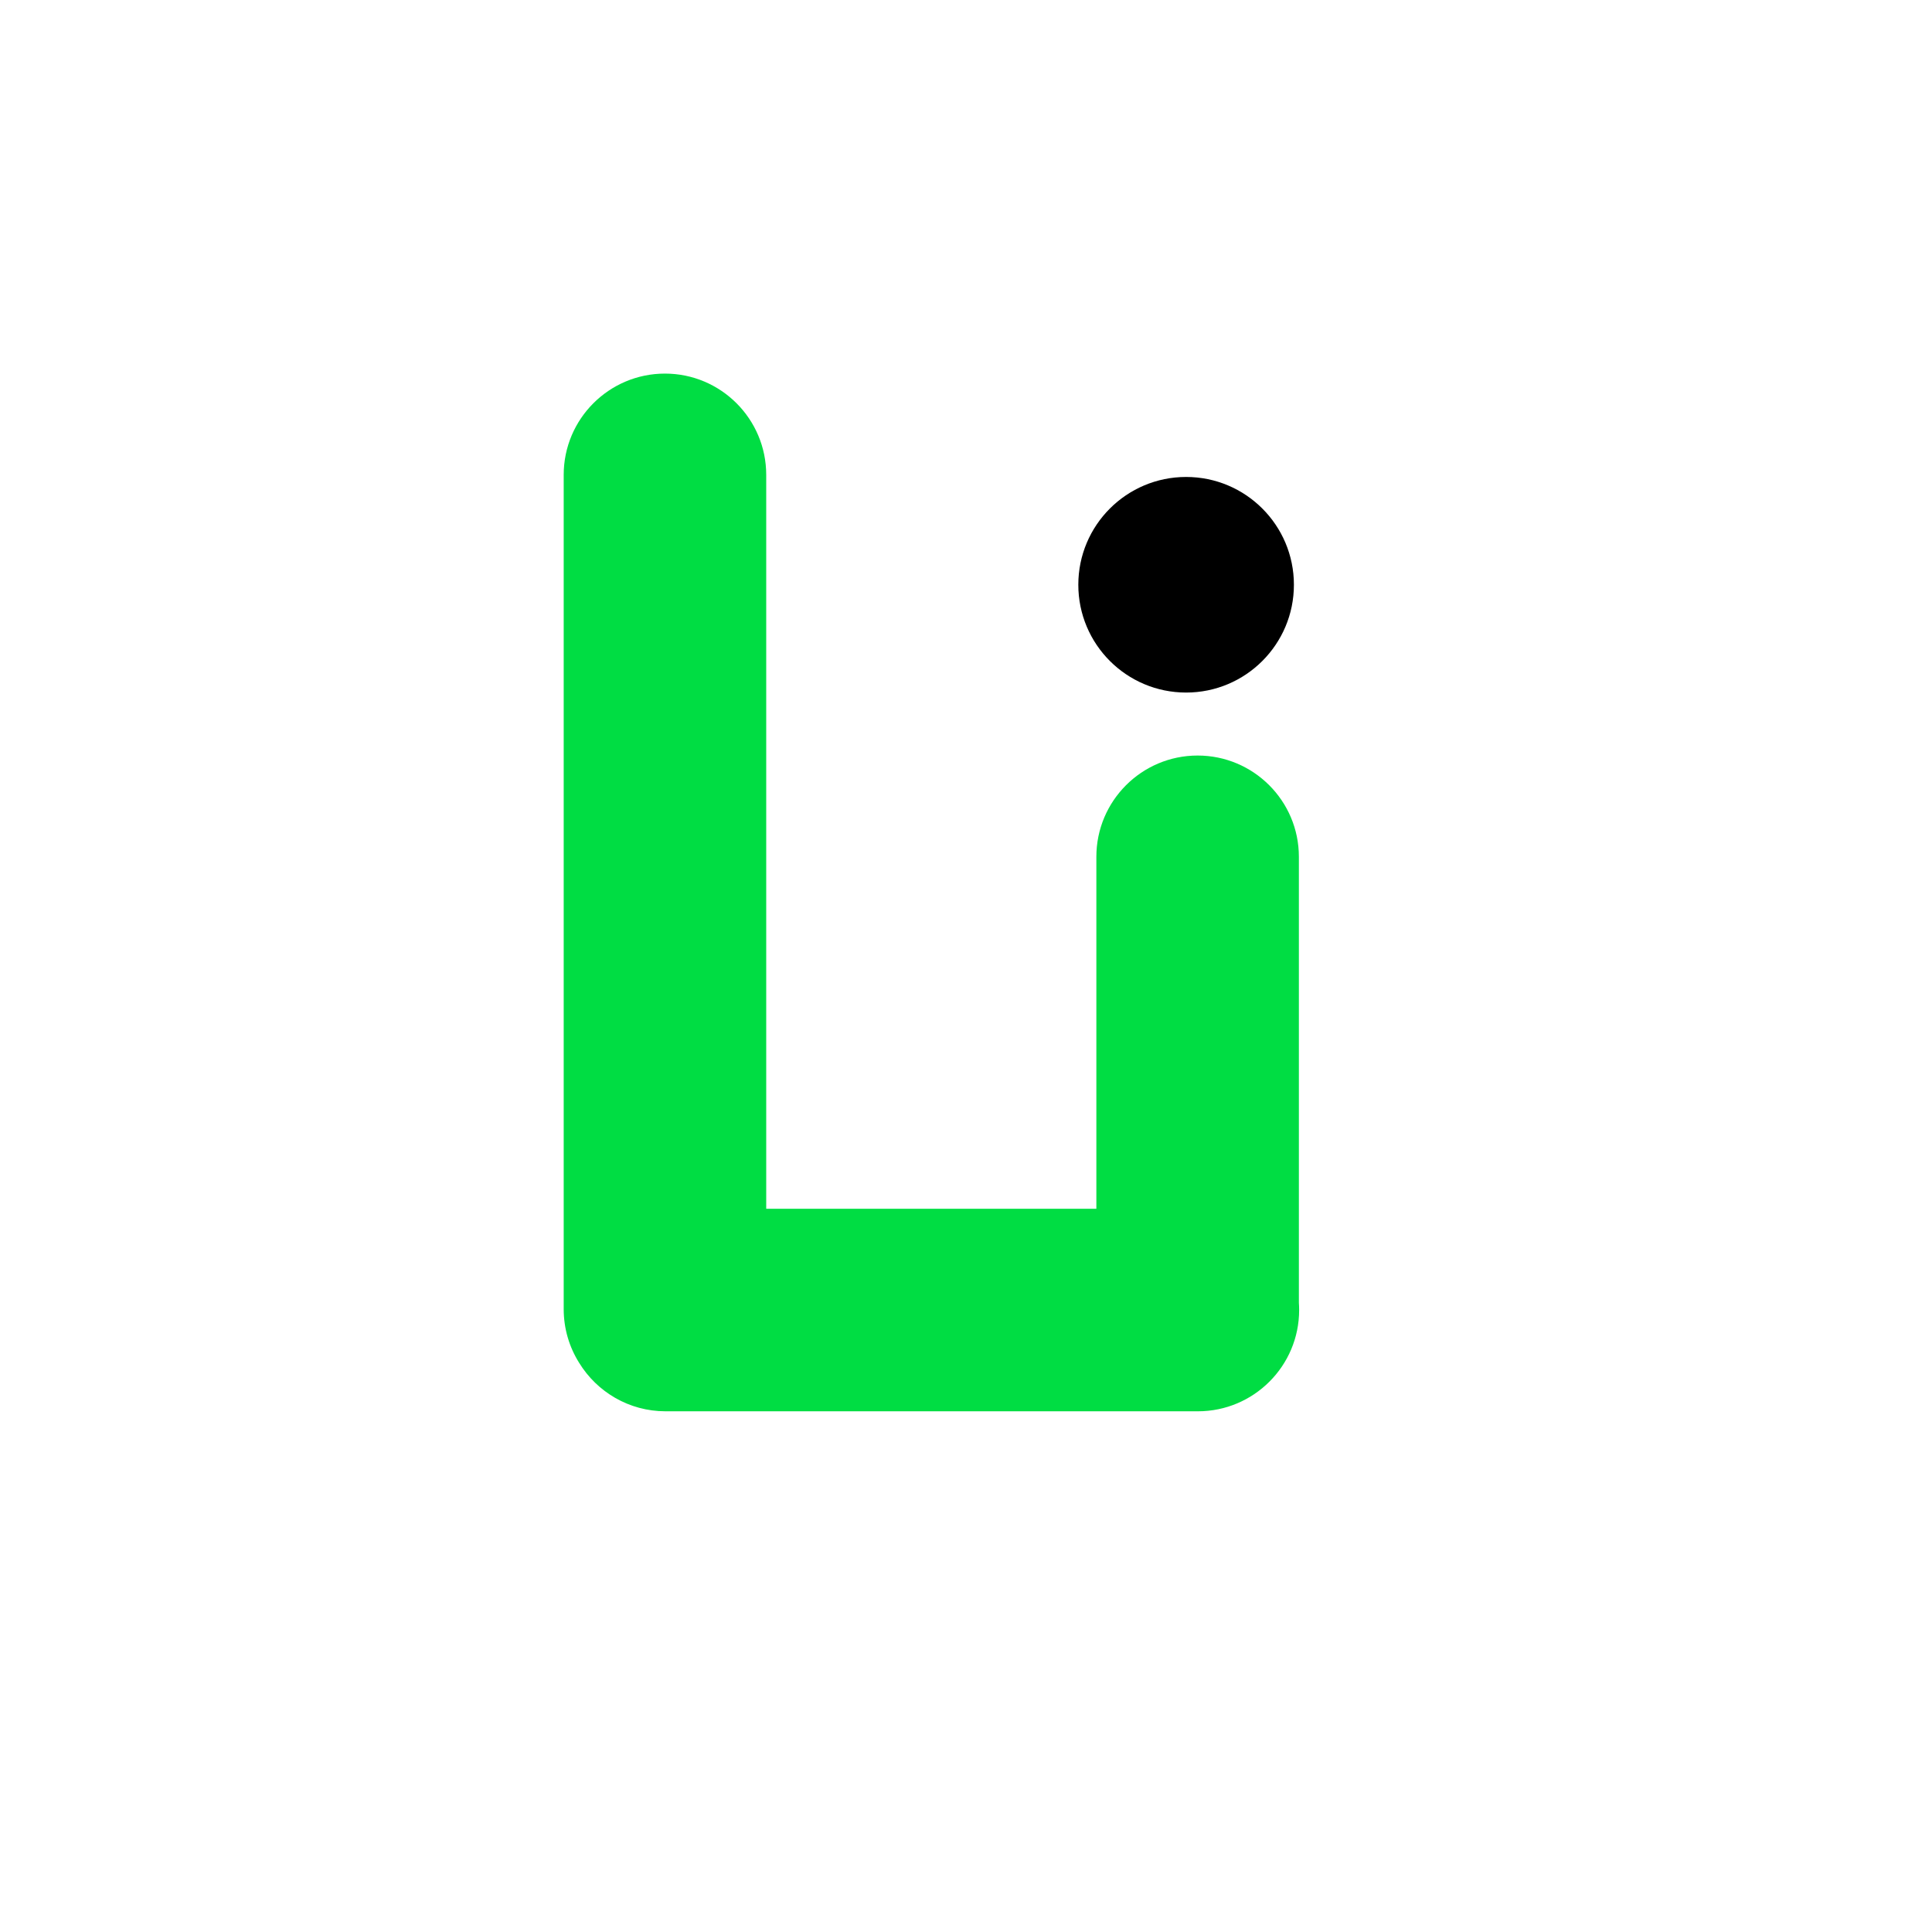 <?xml version="1.0" encoding="UTF-8" standalone="no"?>
<!DOCTYPE svg PUBLIC "-//W3C//DTD SVG 1.1//EN" "http://www.w3.org/Graphics/SVG/1.1/DTD/svg11.dtd">
<svg width="100%" height="100%" viewBox="0 0 500 500" version="1.1" xmlns="http://www.w3.org/2000/svg" xmlns:xlink="http://www.w3.org/1999/xlink" xml:space="preserve" xmlns:serif="http://www.serif.com/" style="fill-rule:evenodd;clip-rule:evenodd;stroke-linejoin:round;stroke-miterlimit:2;">
    <g transform="matrix(-1.1861e-17,0.617,-0.617,-1.1861e-17,304.102,-103.207)">
        <path d="M738.912,249.946C732.376,254.054 724.643,256.43 716.36,256.43L366.449,256.43C343.007,256.43 323.976,237.399 323.976,213.958C323.976,190.516 343.007,171.485 366.449,171.485L674.292,171.485L674.292,33.006L526.652,33.006C503.211,33.006 484.18,13.975 484.18,-9.467C484.18,-32.908 503.211,-51.939 526.652,-51.939L713.696,-51.939C714.71,-52.012 715.733,-52.048 716.764,-52.048C740.205,-52.048 759.237,-33.017 759.237,-9.576L759.237,213.707C759.237,229.035 751.099,242.477 738.912,249.946Z" style="fill:rgb(0,221,67);"/>
    </g>
    <g transform="matrix(0.394,1.54707e-33,0,0.394,-19.041,-19.73)">
        <circle cx="827.426" cy="434.174" r="70.806"/>
    </g>
</svg>
